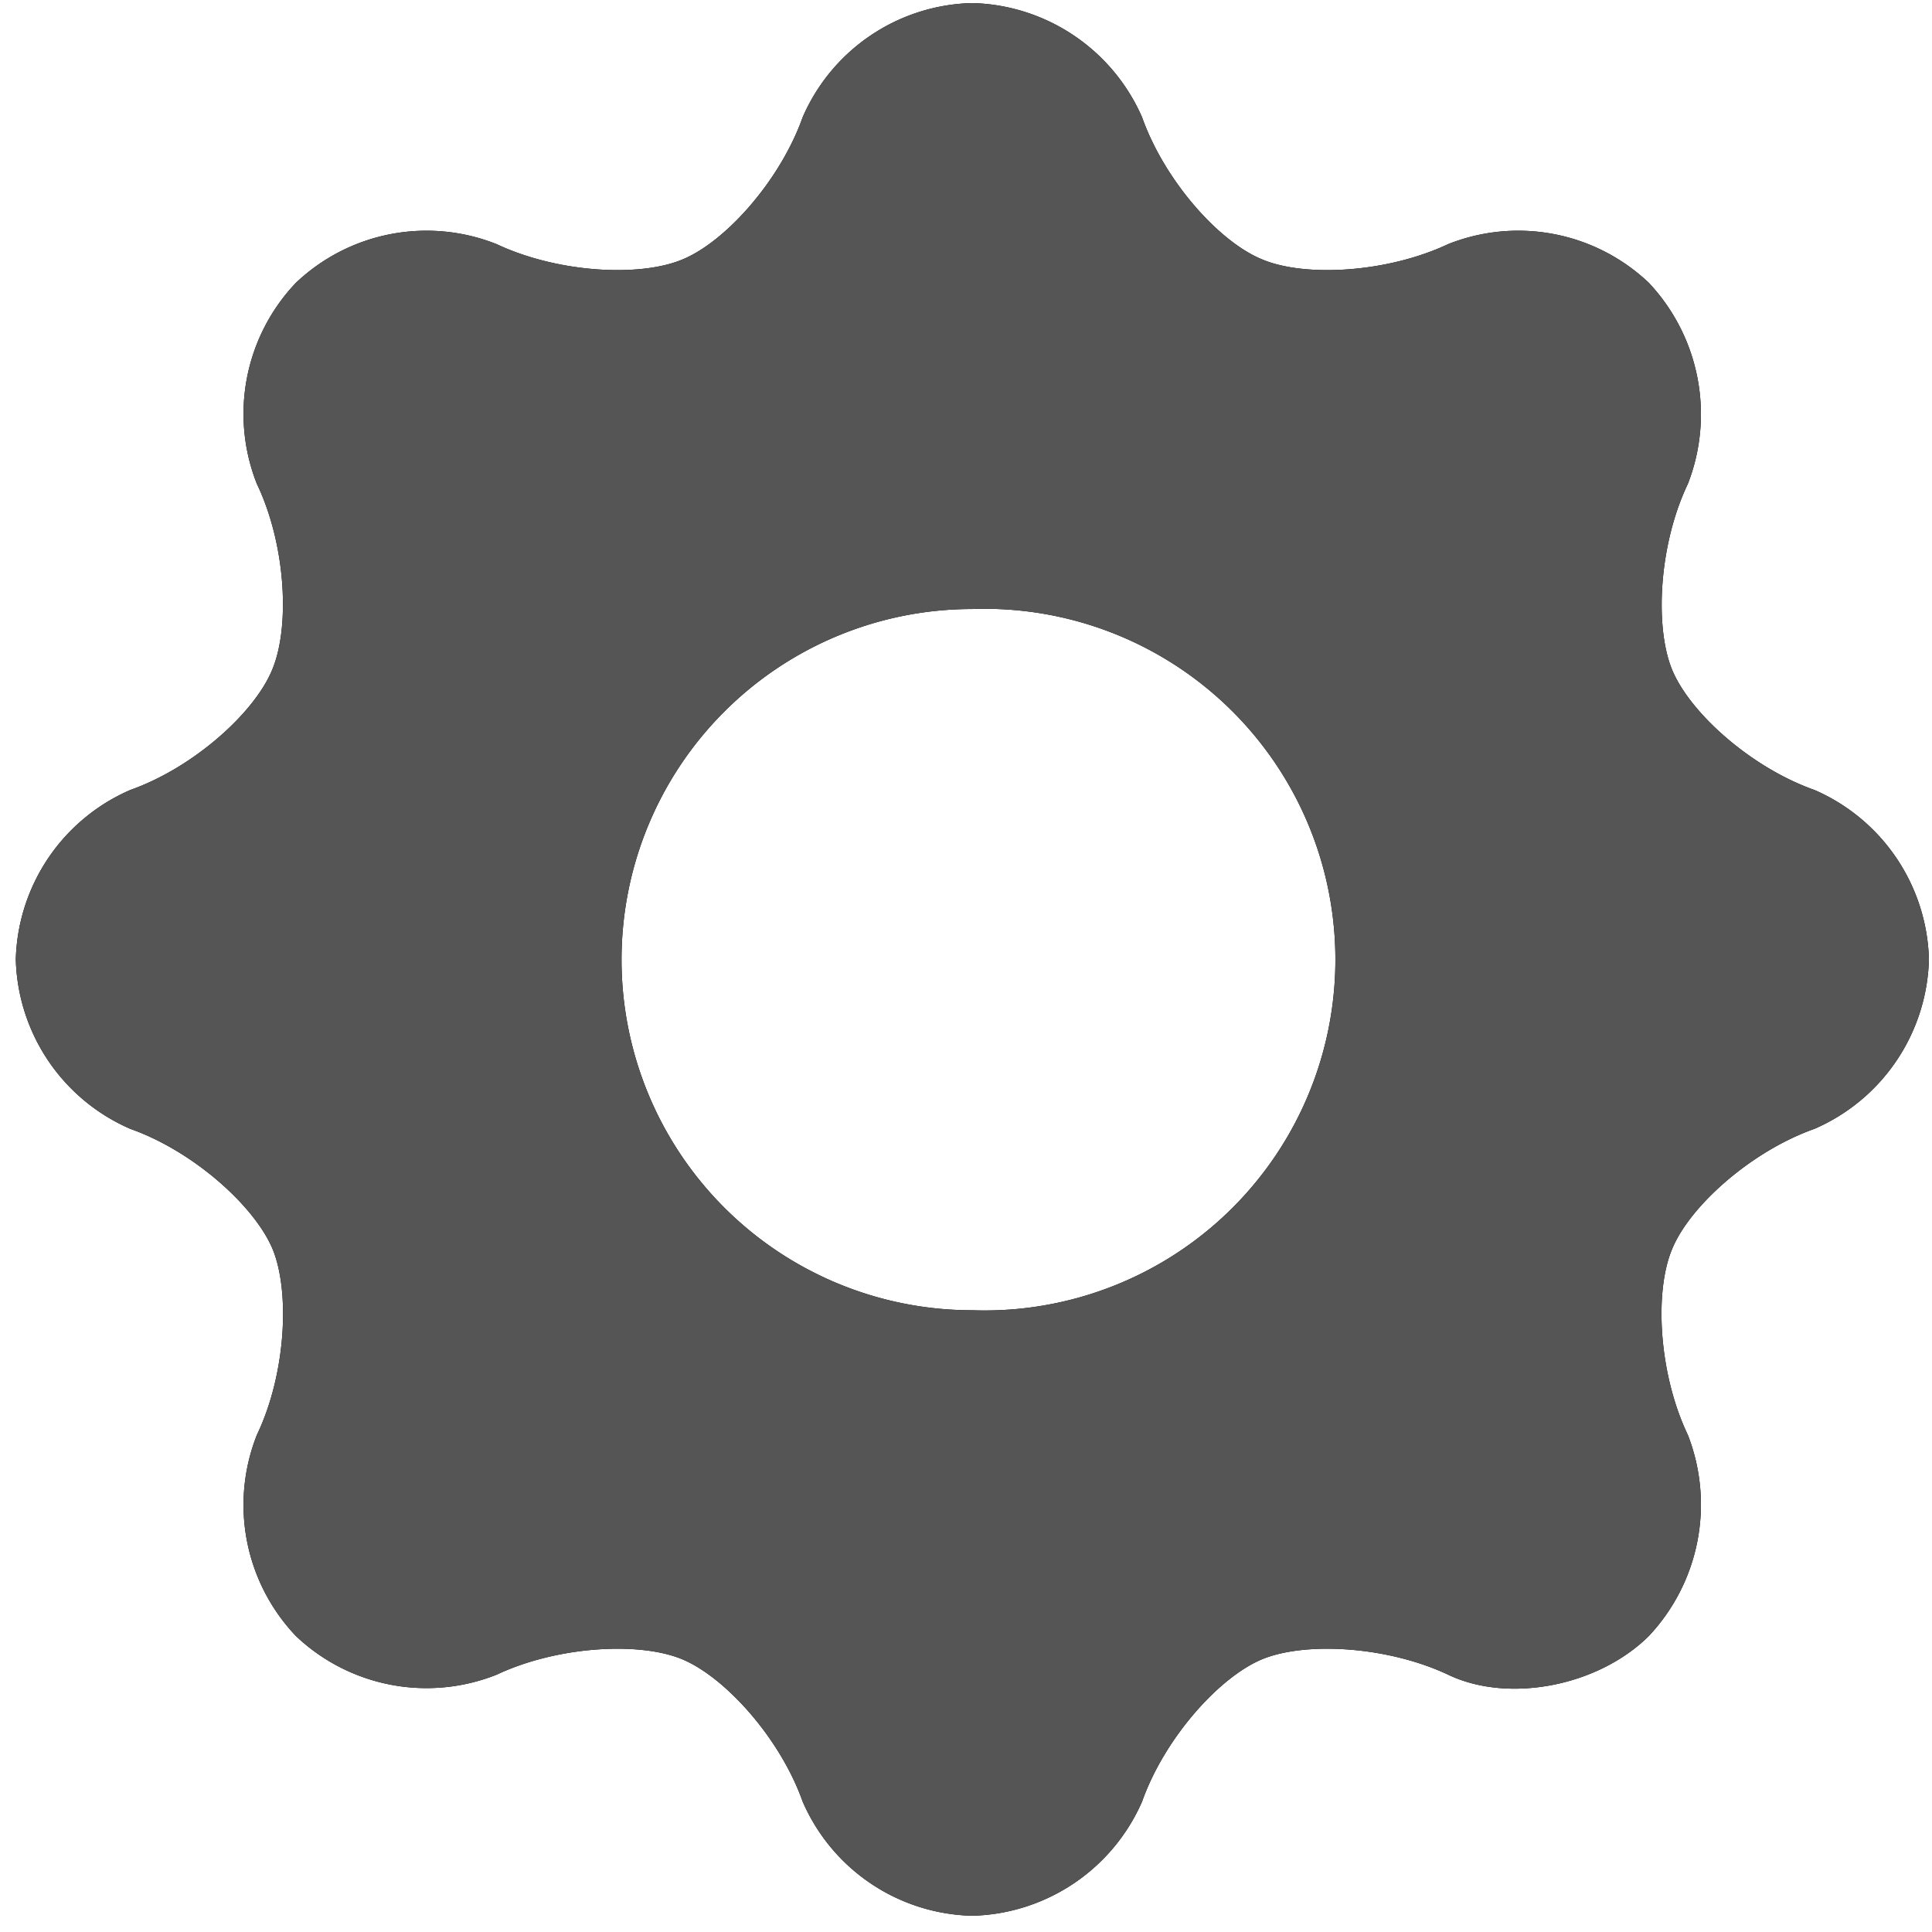 <svg xmlns="http://www.w3.org/2000/svg" width="44" height="44" viewBox="0 0 44 44"><path d="M43.93 21.85a4.33 4.33 0 0 0-2.61-3.86c-1.44-.51-2.83-1.75-3.24-2.74-.4-.98-.3-2.85.36-4.23a4.37 4.37 0 0 0-.89-4.58 4.32 4.32 0 0 0-4.57-.88c-1.38.65-3.25.76-4.23.35-.99-.4-2.23-1.8-2.74-3.24a4.34 4.34 0 0 0-3.87-2.6 4.32 4.32 0 0 0-3.86 2.6c-.51 1.44-1.76 2.84-2.74 3.24-.98.41-2.85.3-4.23-.35a4.32 4.32 0 0 0-4.57.88 4.33 4.33 0 0 0-.89 4.58c.66 1.38.76 3.25.35 4.23-.4.98-1.79 2.23-3.23 2.74a4.33 4.33 0 0 0-2.61 3.86 4.33 4.33 0 0 0 2.61 3.86c1.44.51 2.83 1.76 3.24 2.74.4.98.3 2.85-.36 4.23a4.33 4.33 0 0 0 .89 4.58 4.32 4.32 0 0 0 4.57.88c1.38-.65 3.25-.76 4.23-.35.98.41 2.23 1.8 2.74 3.24a4.32 4.32 0 0 0 3.86 2.6 4.34 4.34 0 0 0 3.87-2.6c.51-1.44 1.75-2.83 2.73-3.24.99-.41 2.86-.3 4.24.35 1.38.66 3.42.26 4.57-.88a4.37 4.37 0 0 0 .89-4.58c-.66-1.38-.77-3.25-.36-4.23.4-.98 1.8-2.23 3.24-2.74a4.33 4.33 0 0 0 2.61-3.86zm-21.79 7.99a7.98 7.98 0 1 1 0-15.97 7.99 7.99 0 1 1 0 15.97z"/><path fill="#555" d="M43.93 21.85a4.33 4.33 0 0 0-2.61-3.86c-1.44-.51-2.83-1.75-3.24-2.74-.4-.98-.3-2.85.36-4.23a4.37 4.37 0 0 0-.89-4.58 4.32 4.32 0 0 0-4.57-.88c-1.38.65-3.25.76-4.23.35-.99-.4-2.23-1.8-2.74-3.24a4.34 4.34 0 0 0-3.87-2.6 4.32 4.32 0 0 0-3.86 2.6c-.51 1.44-1.76 2.84-2.74 3.24-.98.41-2.85.3-4.23-.35a4.32 4.32 0 0 0-4.57.88 4.33 4.33 0 0 0-.89 4.58c.66 1.38.76 3.25.35 4.23-.4.98-1.79 2.23-3.23 2.74a4.33 4.33 0 0 0-2.61 3.86 4.33 4.33 0 0 0 2.61 3.86c1.44.51 2.83 1.76 3.24 2.74.4.98.3 2.85-.36 4.23a4.33 4.33 0 0 0 .89 4.58 4.32 4.32 0 0 0 4.57.88c1.38-.65 3.25-.76 4.23-.35.98.41 2.23 1.8 2.74 3.24a4.32 4.32 0 0 0 3.86 2.6 4.34 4.34 0 0 0 3.87-2.6c.51-1.44 1.75-2.83 2.73-3.24.99-.41 2.86-.3 4.24.35 1.38.66 3.42.26 4.57-.88a4.37 4.37 0 0 0 .89-4.58c-.66-1.38-.77-3.25-.36-4.23.4-.98 1.8-2.23 3.24-2.74a4.33 4.33 0 0 0 2.61-3.86zm-21.79 7.99a7.98 7.98 0 1 1 0-15.97 7.99 7.99 0 1 1 0 15.97z"/></svg>
